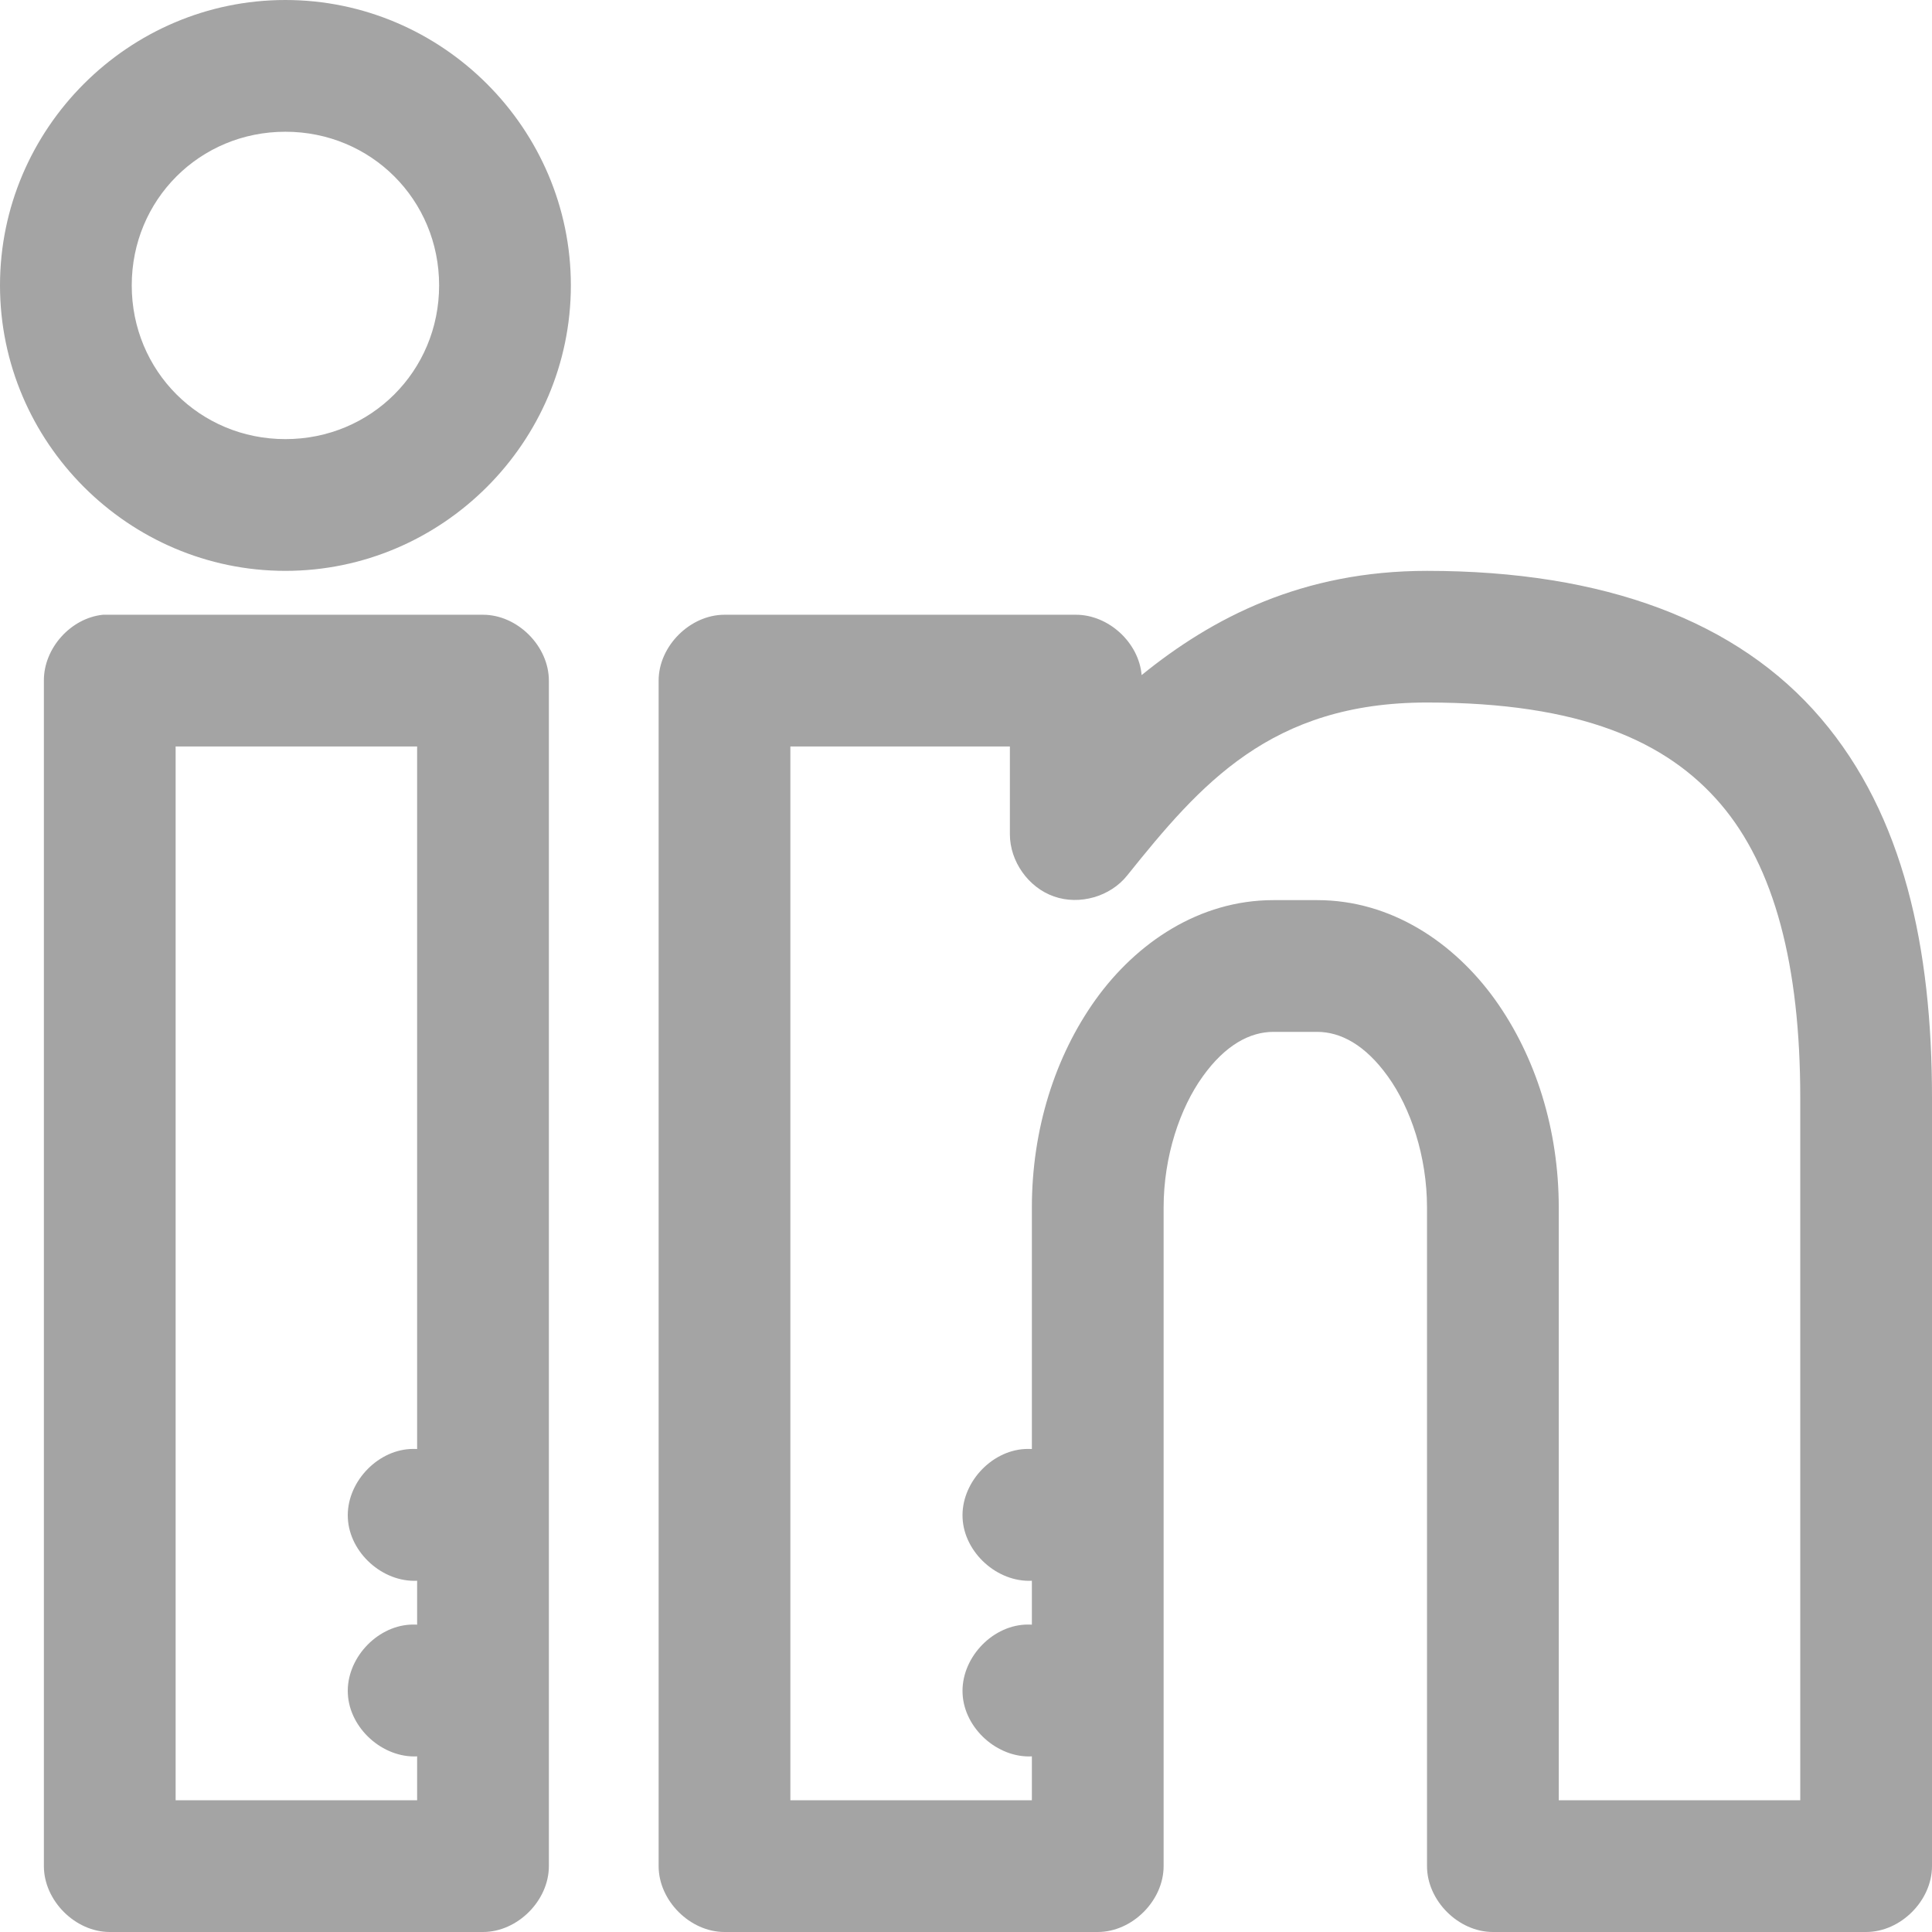 <svg width="21" height="21" viewBox="0 0 21 21" fill="none" xmlns="http://www.w3.org/2000/svg">
<path d="M3.102 0C1.397 0 0 1.397 0 3.102C0 4.807 1.397 6.205 3.102 6.205C4.807 6.205 6.205 4.807 6.205 3.102C6.205 1.397 4.807 0 3.102 0ZM3.102 1.432C4.033 1.432 4.773 2.171 4.773 3.102C4.773 4.033 4.033 4.773 3.102 4.773C2.171 4.773 1.432 4.033 1.432 3.102C1.432 2.171 2.171 1.432 3.102 1.432ZM15.511 6.205C14.157 6.205 13.179 6.713 12.409 7.338C12.379 6.984 12.049 6.681 11.693 6.682H7.875C7.5 6.682 7.159 7.023 7.159 7.398V20.284C7.159 20.659 7.5 21 7.875 21H11.932C12.307 21 12.648 20.659 12.648 20.284V13.125C12.648 12.569 12.826 12.044 13.073 11.701C13.319 11.357 13.588 11.216 13.841 11.216H14.318C14.571 11.216 14.84 11.357 15.086 11.701C15.333 12.044 15.511 12.569 15.511 13.125V20.284C15.511 20.659 15.852 21 16.227 21H20.284C20.659 21 21 20.659 21 20.284V11.932C21 10.31 20.695 8.865 19.792 7.808C18.889 6.75 17.439 6.205 15.511 6.205ZM1.119 6.682C0.769 6.718 0.475 7.046 0.477 7.398V20.284C0.477 20.659 0.818 21 1.193 21H5.25C5.625 21 5.966 20.659 5.966 20.284V7.398C5.966 7.023 5.625 6.682 5.25 6.682C3.876 6.682 2.487 6.682 1.119 6.682ZM15.511 7.636C17.18 7.636 18.119 8.057 18.703 8.74C19.287 9.423 19.568 10.494 19.568 11.932V19.568H16.943V13.125C16.943 12.279 16.693 11.484 16.25 10.865C15.806 10.247 15.123 9.784 14.318 9.784H13.841C13.036 9.784 12.353 10.247 11.909 10.865C11.466 11.484 11.216 12.279 11.216 13.125V15.75C11.191 15.749 11.166 15.749 11.141 15.75C10.766 15.77 10.443 16.128 10.463 16.503C10.482 16.878 10.841 17.201 11.216 17.182V17.659C11.191 17.658 11.166 17.658 11.141 17.659C10.766 17.679 10.443 18.037 10.463 18.412C10.482 18.787 10.841 19.11 11.216 19.091V19.568H8.591V8.114H10.977V9.068C10.977 9.363 11.178 9.647 11.456 9.744C11.734 9.842 12.069 9.746 12.252 9.516C13.046 8.526 13.812 7.636 15.511 7.636ZM1.909 8.114H4.534V15.75C4.509 15.749 4.484 15.749 4.46 15.75C4.085 15.77 3.761 16.128 3.781 16.503C3.8 16.878 4.159 17.201 4.534 17.182V17.659C4.509 17.658 4.484 17.658 4.46 17.659C4.085 17.679 3.761 18.037 3.781 18.412C3.8 18.787 4.159 19.11 4.534 19.091V19.568H1.909V8.114Z" fill="#A4A4A4"/>
</svg>
